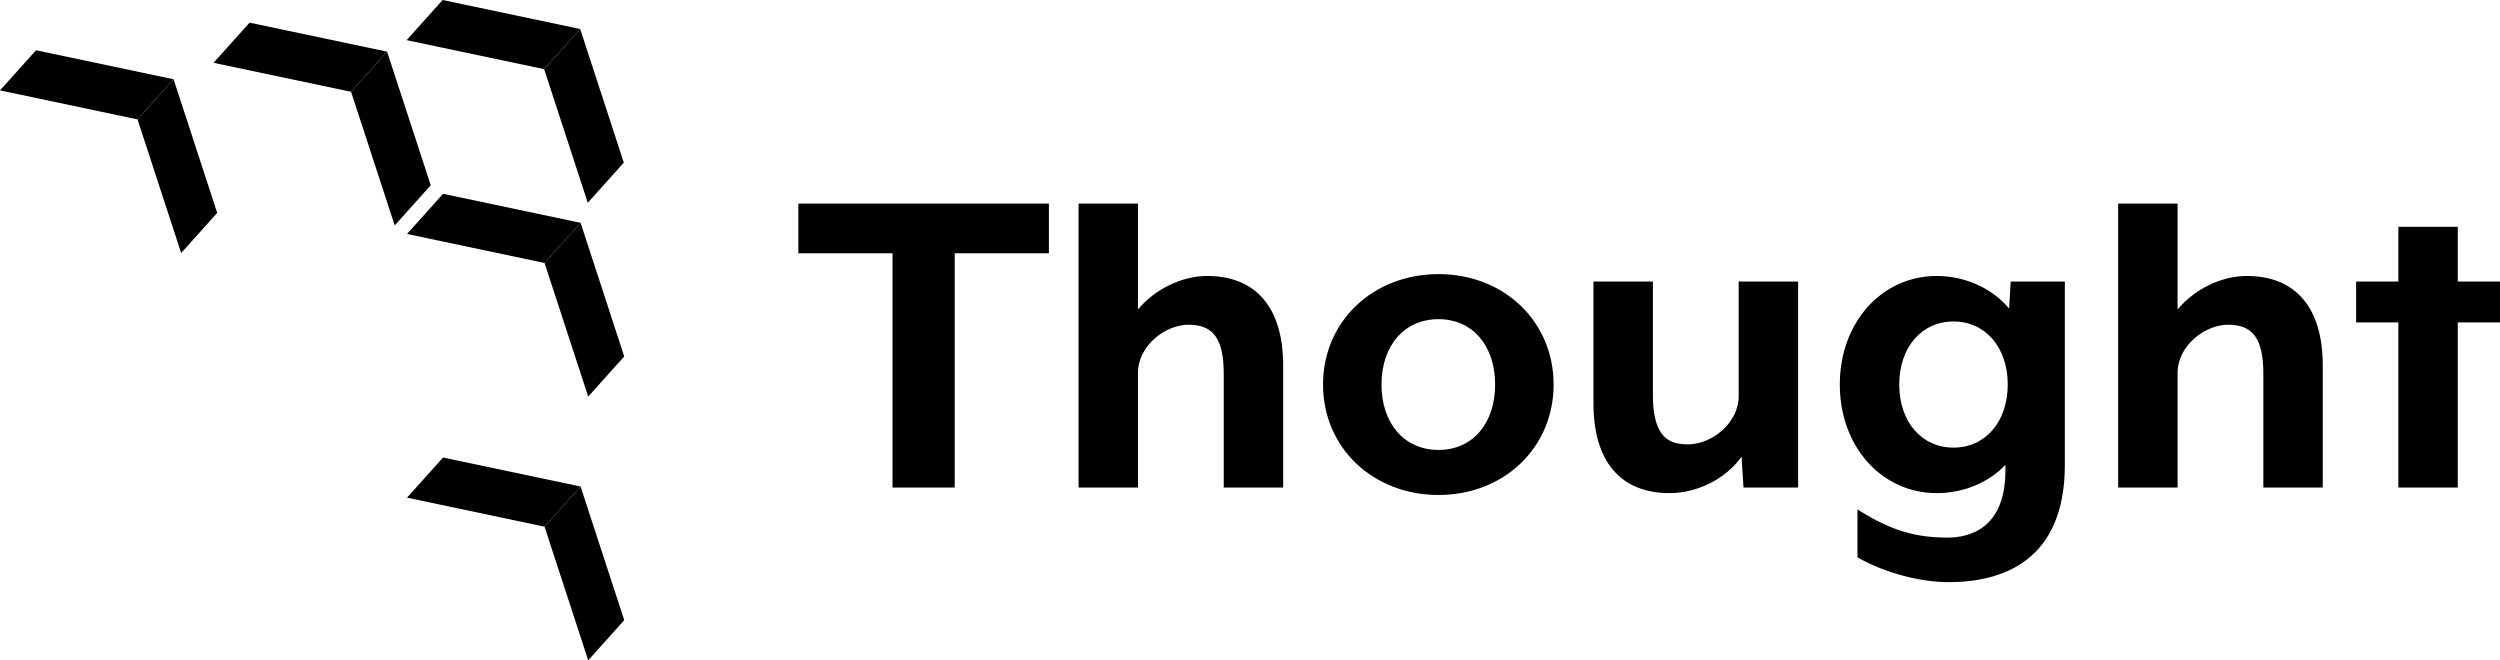 <?xml version="1.0" encoding="utf-8"?>
<!-- Generator: Adobe Illustrator 16.0.3, SVG Export Plug-In . SVG Version: 6.00 Build 0)  -->
<!DOCTYPE svg PUBLIC "-//W3C//DTD SVG 1.1//EN" "http://www.w3.org/Graphics/SVG/1.1/DTD/svg11.dtd">
<svg version="1.1" id="Layer_1" xmlns="http://www.w3.org/2000/svg" xmlns:xlink="http://www.w3.org/1999/xlink" x="0px" y="0px"
	 width="380.338px" height="100.455px" viewBox="0.176 11.551 380.338 100.455"
	 enable-background="new 0.176 11.551 380.338 100.455" xml:space="preserve">
<g>
	<g>
		<polyline points="82.959,22.073 62.035,17.659 67.518,11.551 88.441,15.964 82.959,22.073 		"/>
		<polygon points="89.598,42.399 82.959,22.073 88.441,15.964 95.081,36.291 		"/>
		<polyline points="83.022,51.559 62.099,47.146 67.581,41.037 88.505,45.45 83.022,51.559 		"/>
		<polygon points="89.662,71.887 83.022,51.559 88.505,45.45 95.144,65.778 		"/>
		<polyline points="83.022,91.678 62.099,87.264 67.581,81.157 88.505,85.57 83.022,91.678 		"/>
		<polygon points="89.662,112.006 83.022,91.678 88.505,85.57 95.144,105.898 		"/>
		<polyline points="21.099,29.716 0.176,25.303 5.659,19.196 26.582,23.61 21.099,29.716 		"/>
		<polygon points="27.738,50.043 21.099,29.716 26.582,23.61 33.22,43.935 		"/>
		<polyline points="53.585,25.519 32.662,21.106 38.145,14.997 59.068,19.411 53.585,25.519 		"/>
		<polygon points="60.225,45.847 53.585,25.519 59.068,19.411 65.708,39.739 		"/>
		<polygon points="121.633,50.084 135.961,50.084 135.961,85.723 145.423,85.723 145.423,50.084 159.749,50.084 159.749,42.526 
			121.633,42.526 		"/>
		<path d="M183.813,53.536c-3.85,0-7.924,2.004-10.512,5.086V42.526h-9.04v43.198h9.04V68.29c0-4.132,4.133-7.336,7.688-7.336
			c3.808,0,5.36,2.166,5.36,7.477v17.293h9.042V67.16C195.391,58.374,191.279,53.536,183.813,53.536L183.813,53.536z"/>
		<path d="M219.031,80.003c-5.189,0-8.679-4.001-8.679-9.949c0-5.949,3.489-9.947,8.679-9.947c5.147,0,8.607,3.998,8.607,9.947
			C227.638,76.002,224.178,80.003,219.031,80.003L219.031,80.003z M219.031,53.254c-10.02,0-17.576,7.221-17.576,16.799
			s7.557,16.801,17.576,16.801c9.979,0,17.504-7.223,17.504-16.801S229.01,53.254,219.031,53.254L219.031,53.254z"/>
		<path d="M264.69,71.817c0,4.132-4.134,7.337-7.689,7.337c-2.784,0-5.359-0.906-5.359-7.478V54.383H242.6v18.564
			c0,8.786,4.112,13.625,11.577,13.625c4.298,0,8.605-2.23,10.95-5.551l0.295,4.703h8.309V54.383h-9.041V71.817L264.69,71.817z"/>
		<path d="M297.371,60.46c4.857,0,8.253,3.946,8.253,9.594c0,5.649-3.396,9.595-8.253,9.595c-4.859,0-8.254-3.945-8.254-9.595
			C289.117,64.405,292.511,60.46,297.371,60.46L297.371,60.46z M305.832,58.493c-2.568-3.084-6.676-4.957-11.003-4.957
			c-8.411,0-14.754,7.1-14.754,16.517c0,9.417,6.343,16.519,14.754,16.519c4.046,0,7.863-1.588,10.442-4.294v0.832
			c0,8.9-5.525,10.229-8.818,10.229c-4.839,0-8.496-1.091-13.044-3.889l-0.65-0.4v7.294l0.216,0.122
			c3.964,2.22,9.31,3.653,13.619,3.653c8.082,0,17.717-3.099,17.717-17.859V54.383h-8.239L305.832,58.493L305.832,58.493z"/>
		<path d="M341.974,53.536c-3.851,0-7.924,2.004-10.511,5.086V42.526h-9.041v43.198h9.041V68.29c0-4.132,4.134-7.336,7.688-7.336
			c3.807,0,5.359,2.166,5.359,7.477v17.293h9.04V67.16C353.552,58.374,349.44,53.536,341.974,53.536L341.974,53.536z"/>
		<polygon points="374.091,54.383 374.091,46.055 365.051,46.055 365.051,54.383 358.628,54.383 358.628,60.601 365.051,60.601 
			365.051,85.723 374.091,85.723 374.091,60.601 380.513,60.601 380.513,54.383 		"/>
	</g>
</g>
</svg>
